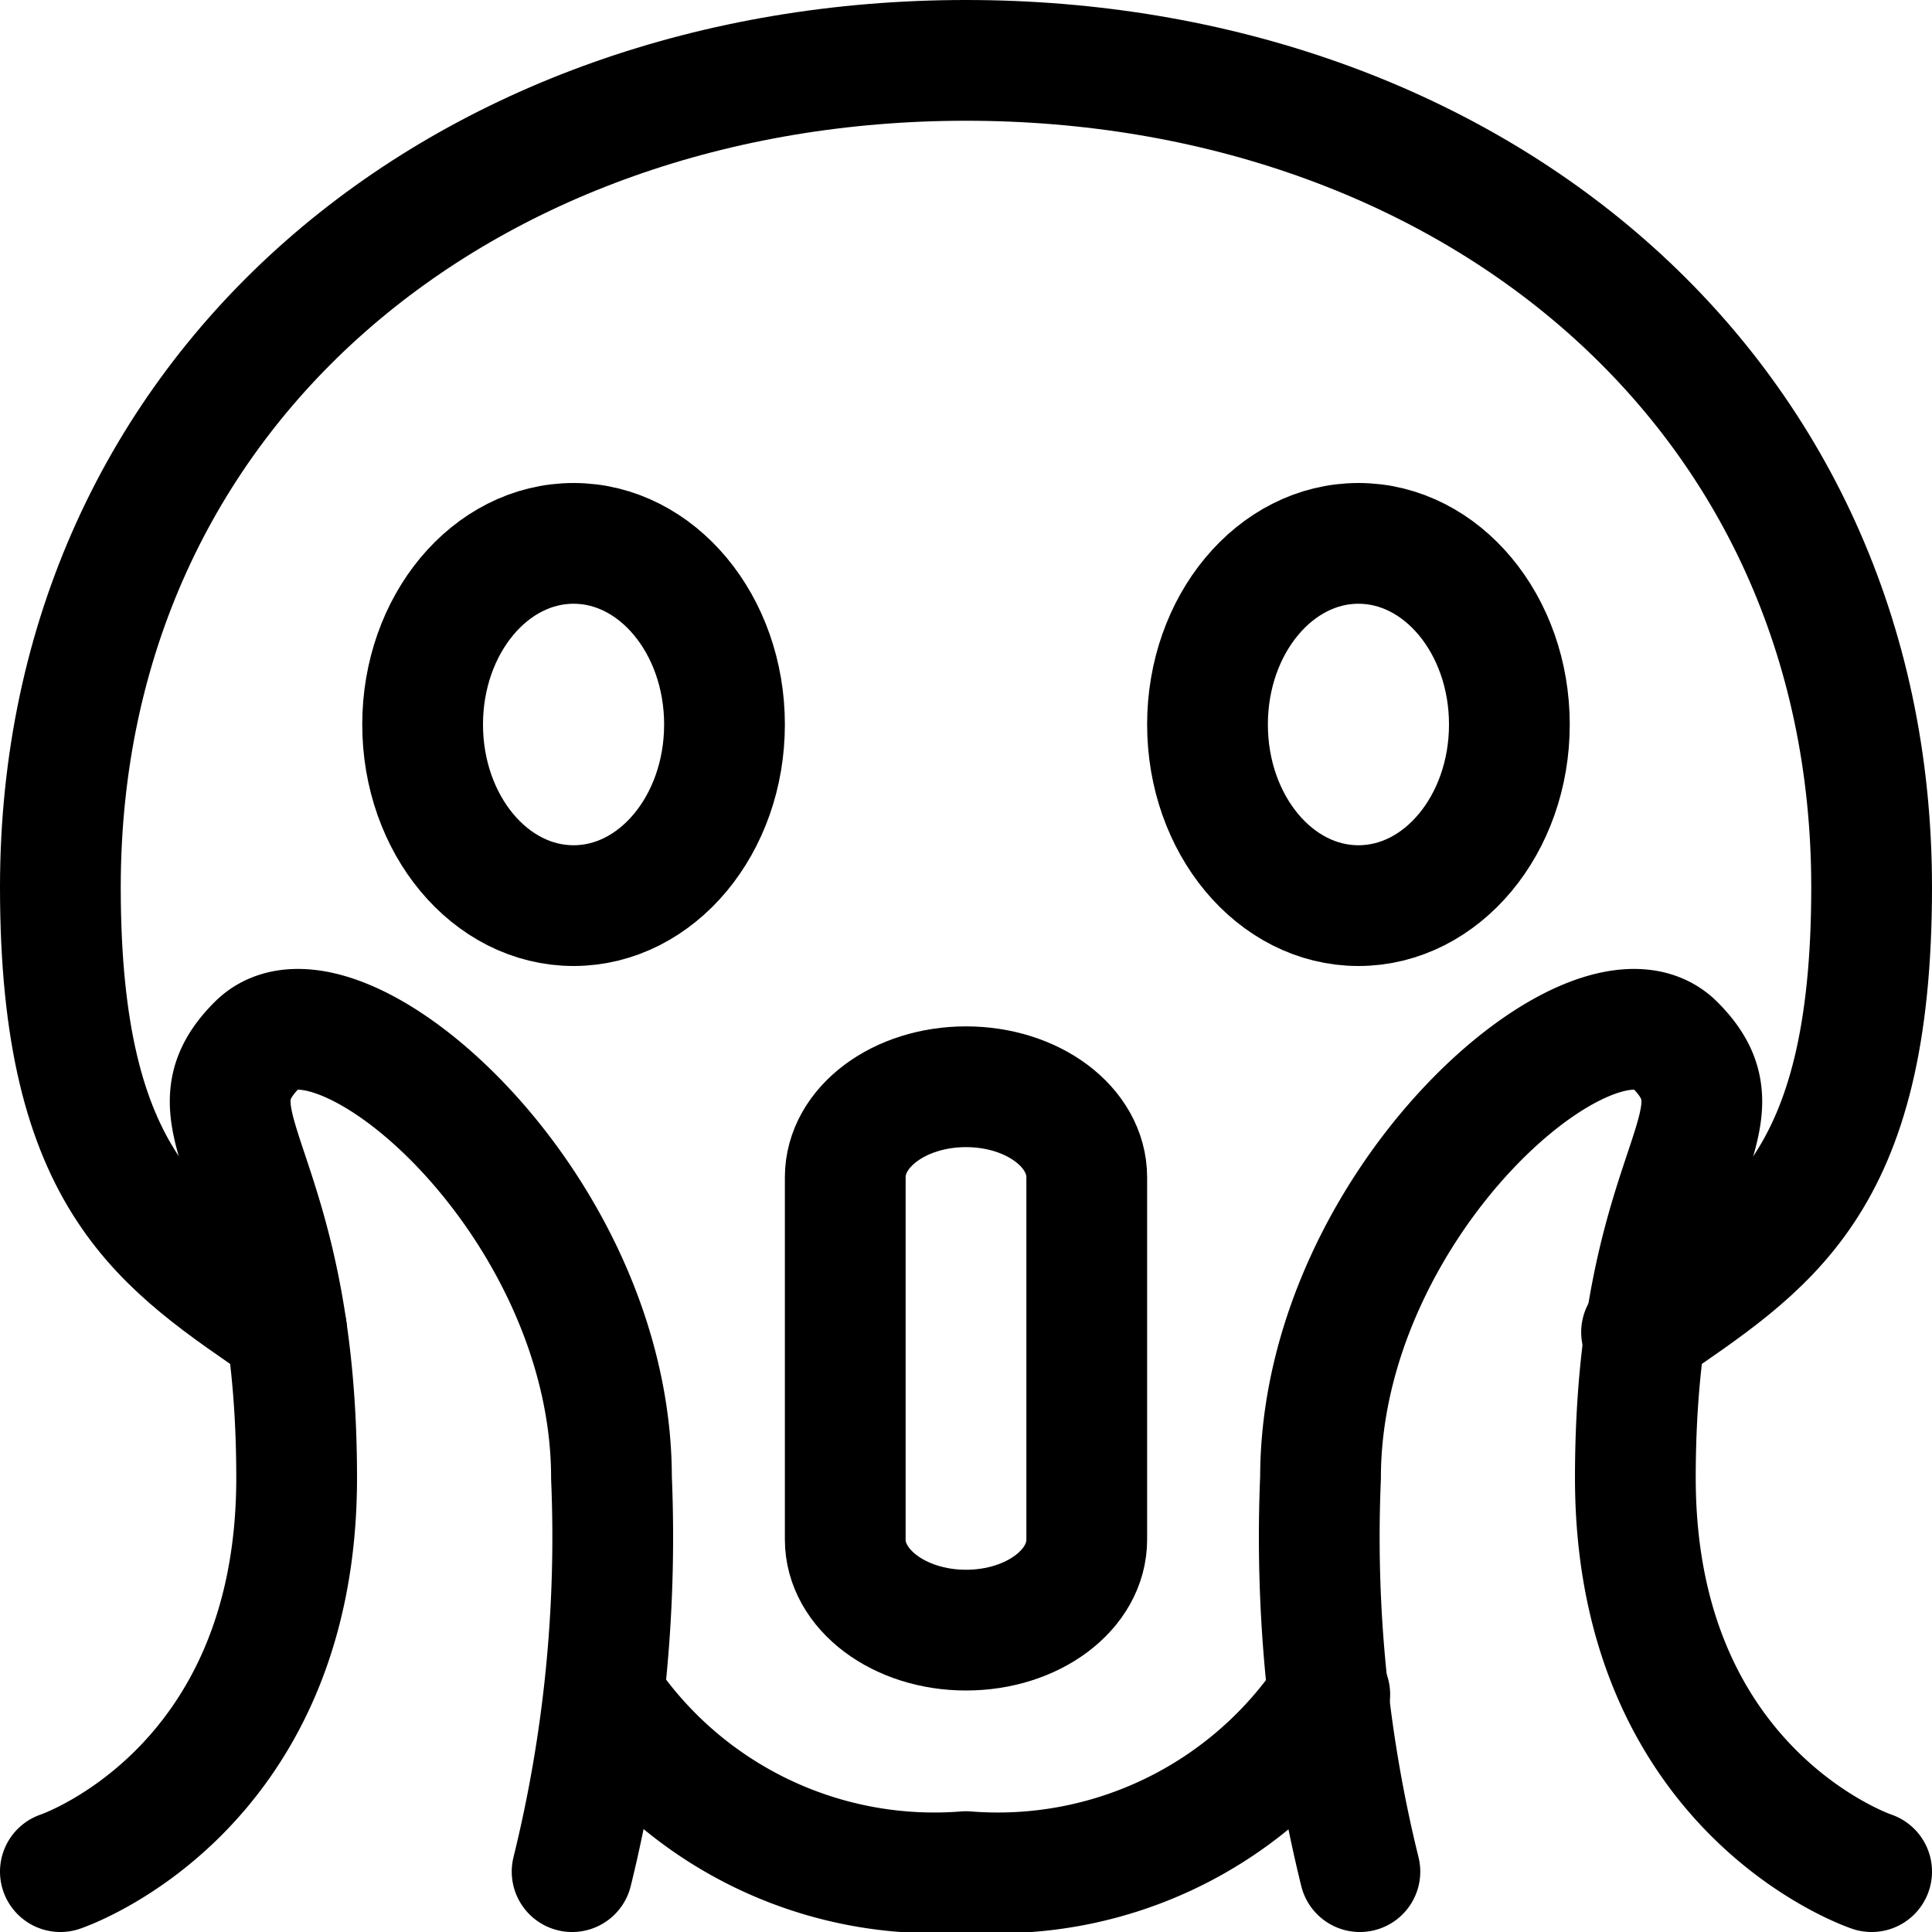 <svg xmlns="http://www.w3.org/2000/svg" viewBox="0 0 24 24"><defs><style>.a{fill:none;stroke:currentColor;stroke-linecap:round;stroke-linejoin:round;stroke-width:1.5px;}</style></defs><title>smiley-petrified</title><path class="a" d="M12,13.5c-.828,0-1.5.5-1.5,1.125v4.5c0,.621.672,1.125,1.5,1.125s1.5-.5,1.5-1.125v-4.5C13.5,14,12.828,13.5,12,13.5Z"/><path class="a" d="M20.392,16.549c1.555-1.079,2.858-1.8,2.858-5.527C23.25,4.808,18.213.75,12,.75S.75,4.808.75,11.022c0,3.685,1.276,4.433,2.809,5.493"/><path class="a" d="M7.511,21.086A4.938,4.938,0,0,0,12,23.25a4.947,4.947,0,0,0,4.519-2.2"/><path class="a" d="M.75,23.25s2.935-.978,2.935-4.891-1.468-4.4-.489-5.381,4.4,1.957,4.4,5.381a17.365,17.365,0,0,1-.489,4.891"/><path class="a" d="M23.25,23.25s-2.935-.978-2.935-4.891,1.468-4.4.489-5.381-4.4,1.957-4.4,5.381a17.365,17.365,0,0,0,.489,4.891"/><ellipse class="a" cx="7.125" cy="9" rx="1.875" ry="2.25"/><ellipse class="a" cx="16.875" cy="9" rx="1.875" ry="2.25"/></svg>